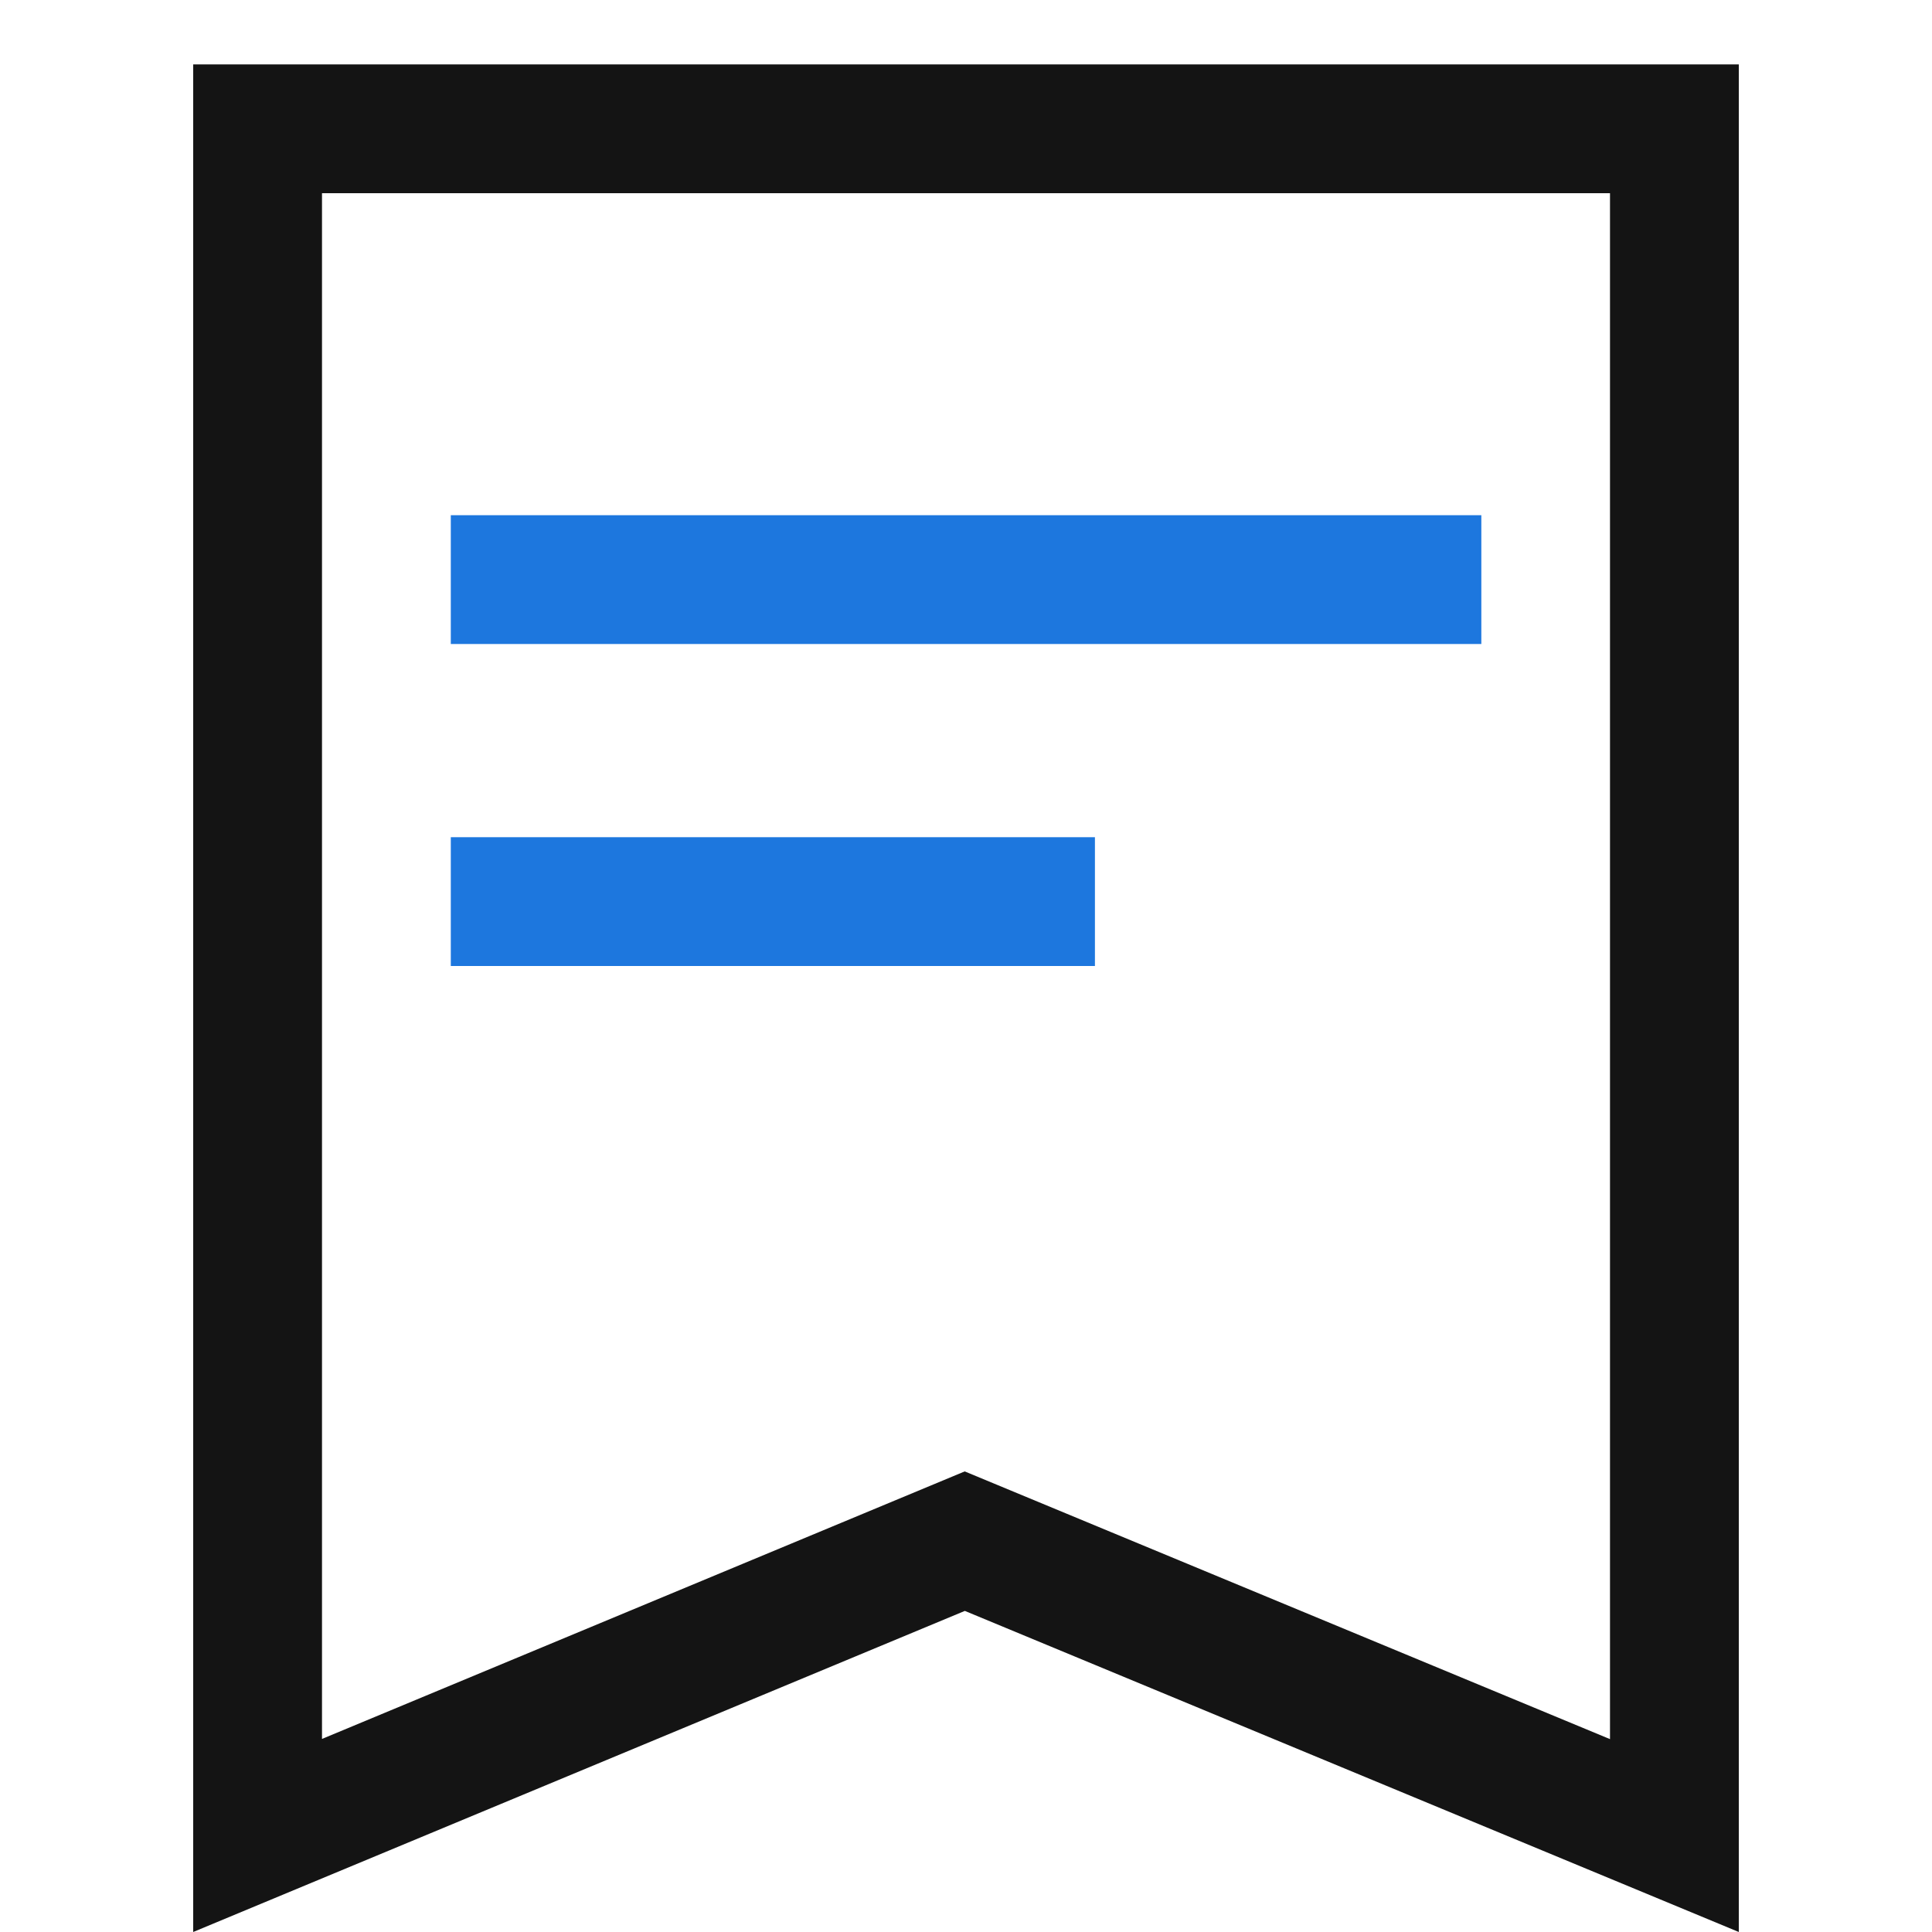 <?xml version="1.0" standalone="no"?><!DOCTYPE svg PUBLIC "-//W3C//DTD SVG 1.1//EN" "http://www.w3.org/Graphics/SVG/1.1/DTD/svg11.dtd"><svg class="icon" width="32px" height="32.00px" viewBox="0 0 1024 1024" version="1.1" xmlns="http://www.w3.org/2000/svg"><path d="M853.333 921.771V102.4H170.667v819.268l340.651-141.79L853.333 921.771zM921.6 1024l-410.214-170.189L102.4 1024V34.133h819.2v989.867z" fill="#141414" /><path d="M238.933 273.067v68.267h546.202V273.067zM238.933 443.733v68.267h341.402v-68.267H238.933z" fill="#1D77DE" /></svg>